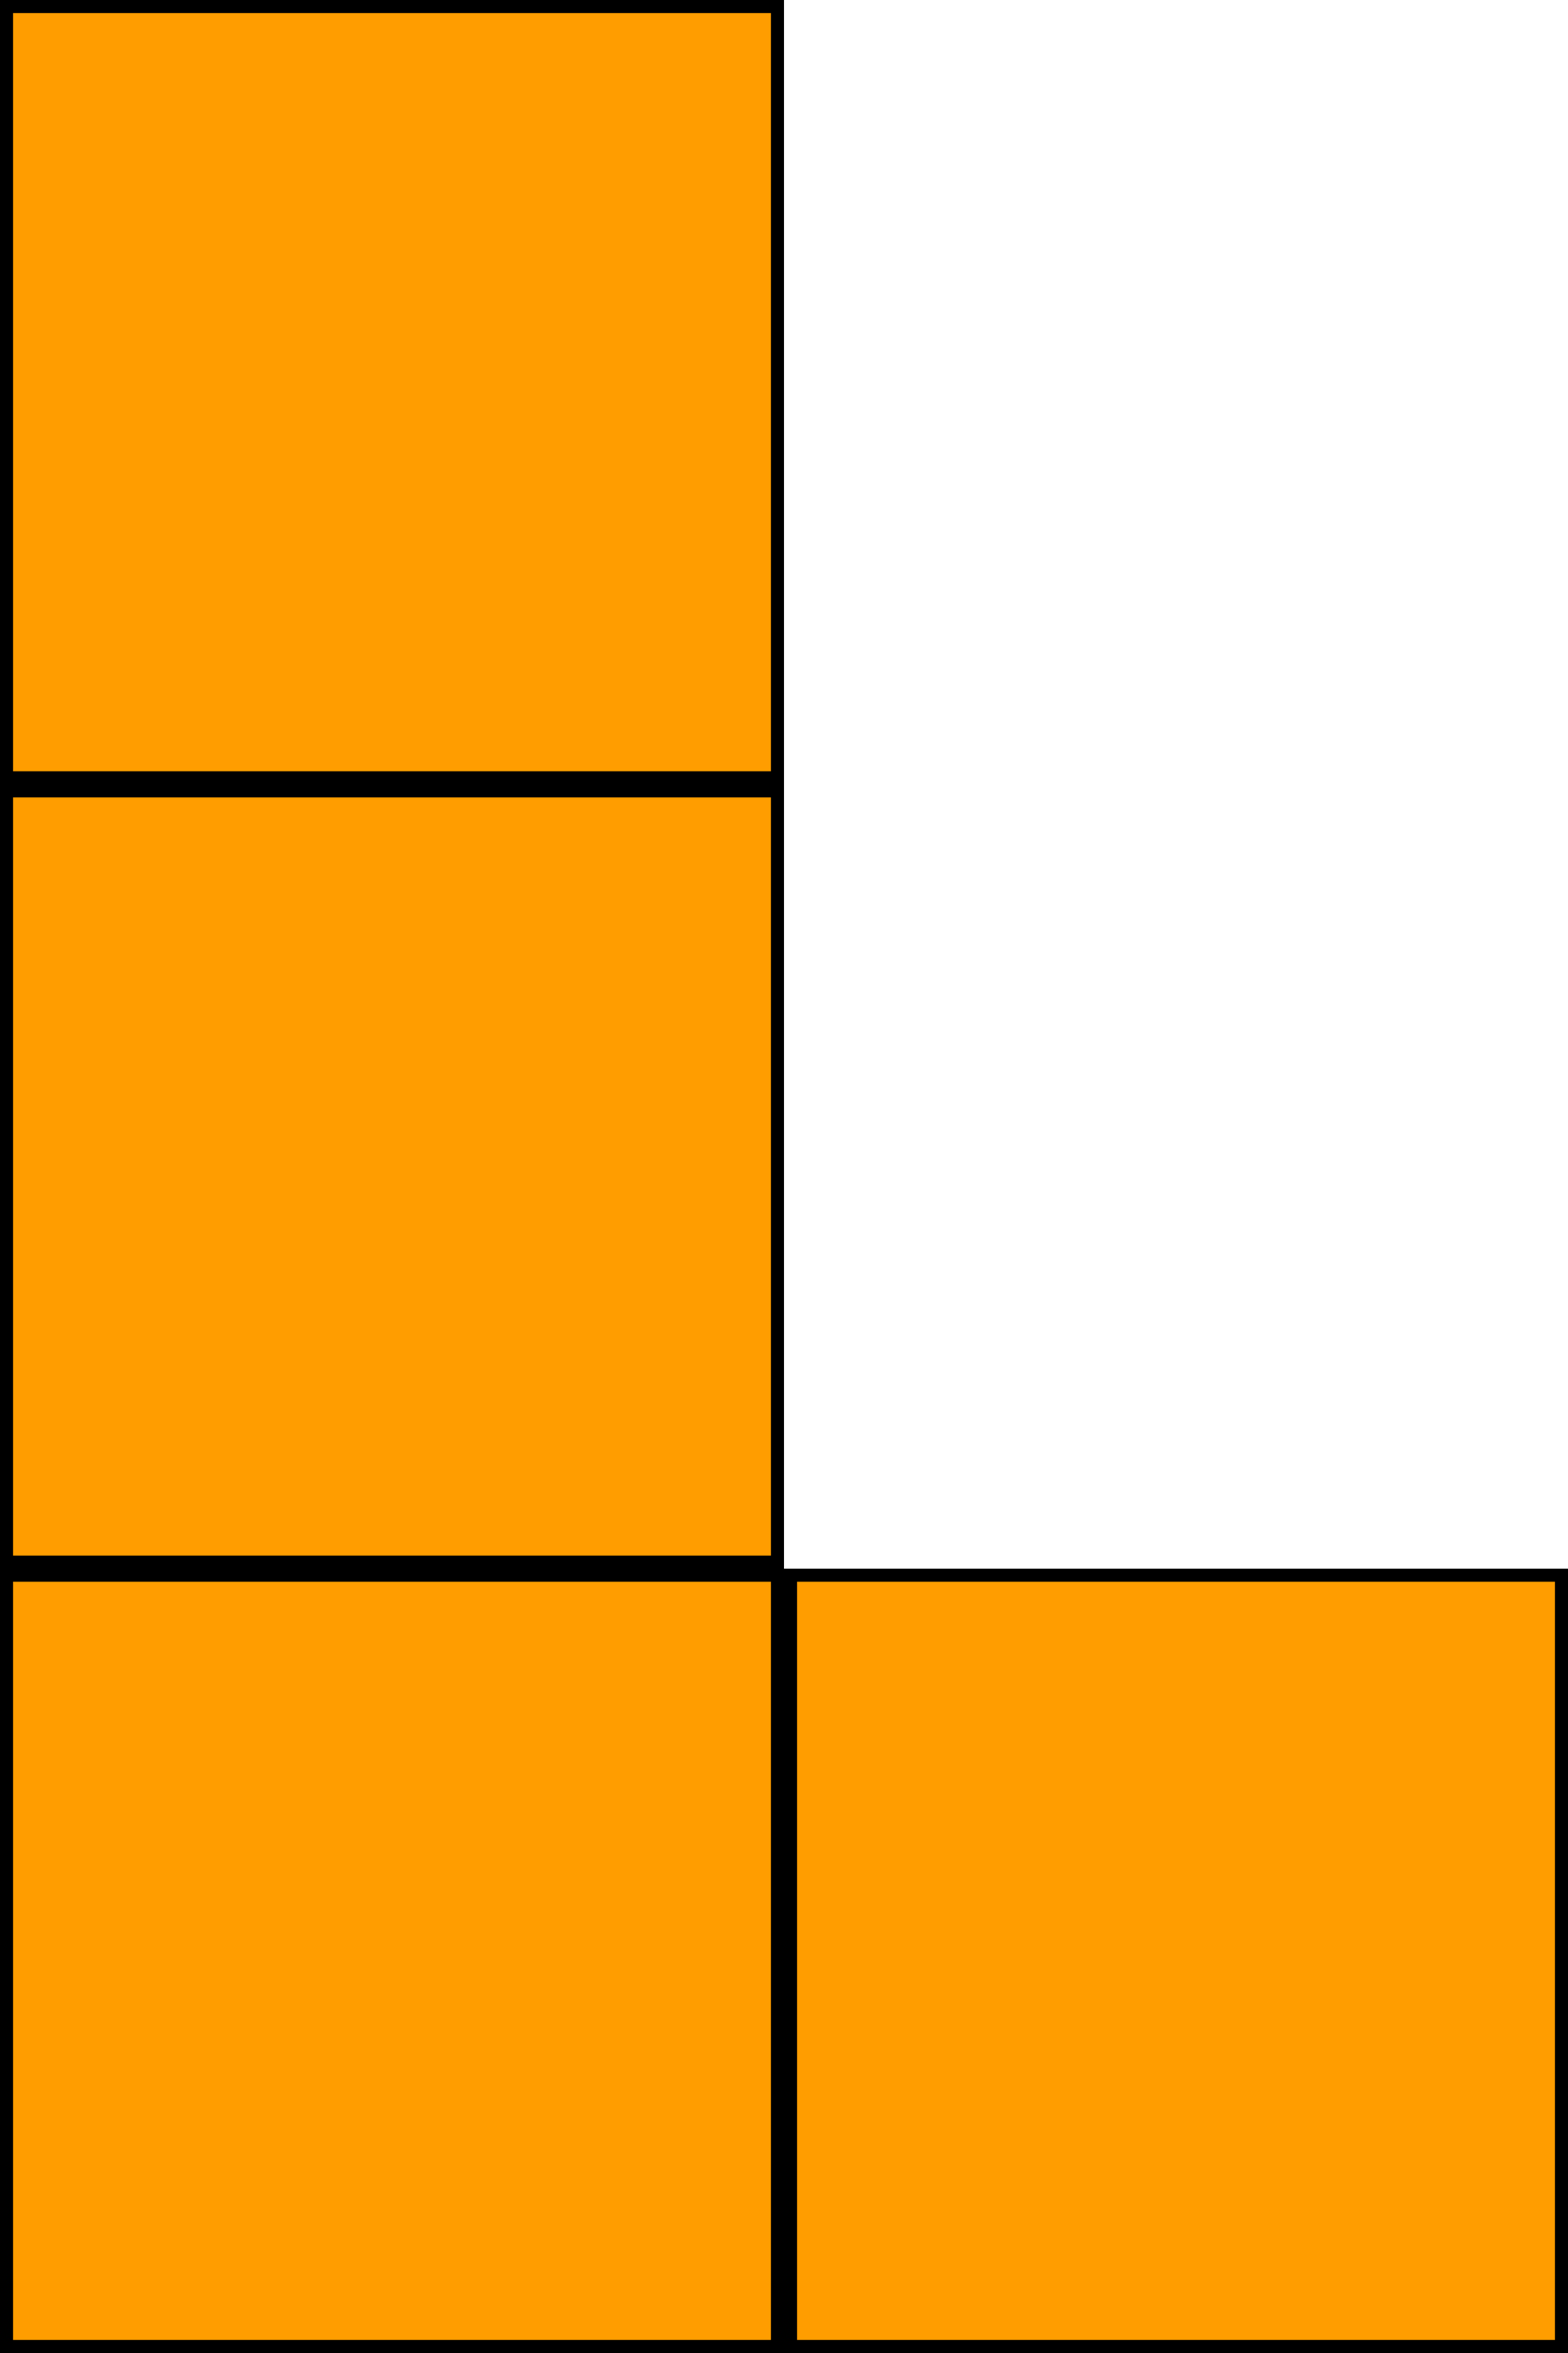 <svg width="120" height="180" viewBox="0 0 120 180" fill="none" xmlns="http://www.w3.org/2000/svg">
<rect x="0.5" y="0.5" width="59" height="59" fill="#FF9D00" stroke="black"/>
<rect x="0.5" y="60.5" width="59" height="59" fill="#FF9D00" stroke="black"/>
<rect x="0.5" y="120.5" width="59" height="59" fill="#FF9D00" stroke="black"/>
<rect x="60.5" y="120.5" width="59" height="59" fill="#FF9D00" stroke="black"/>
</svg>
